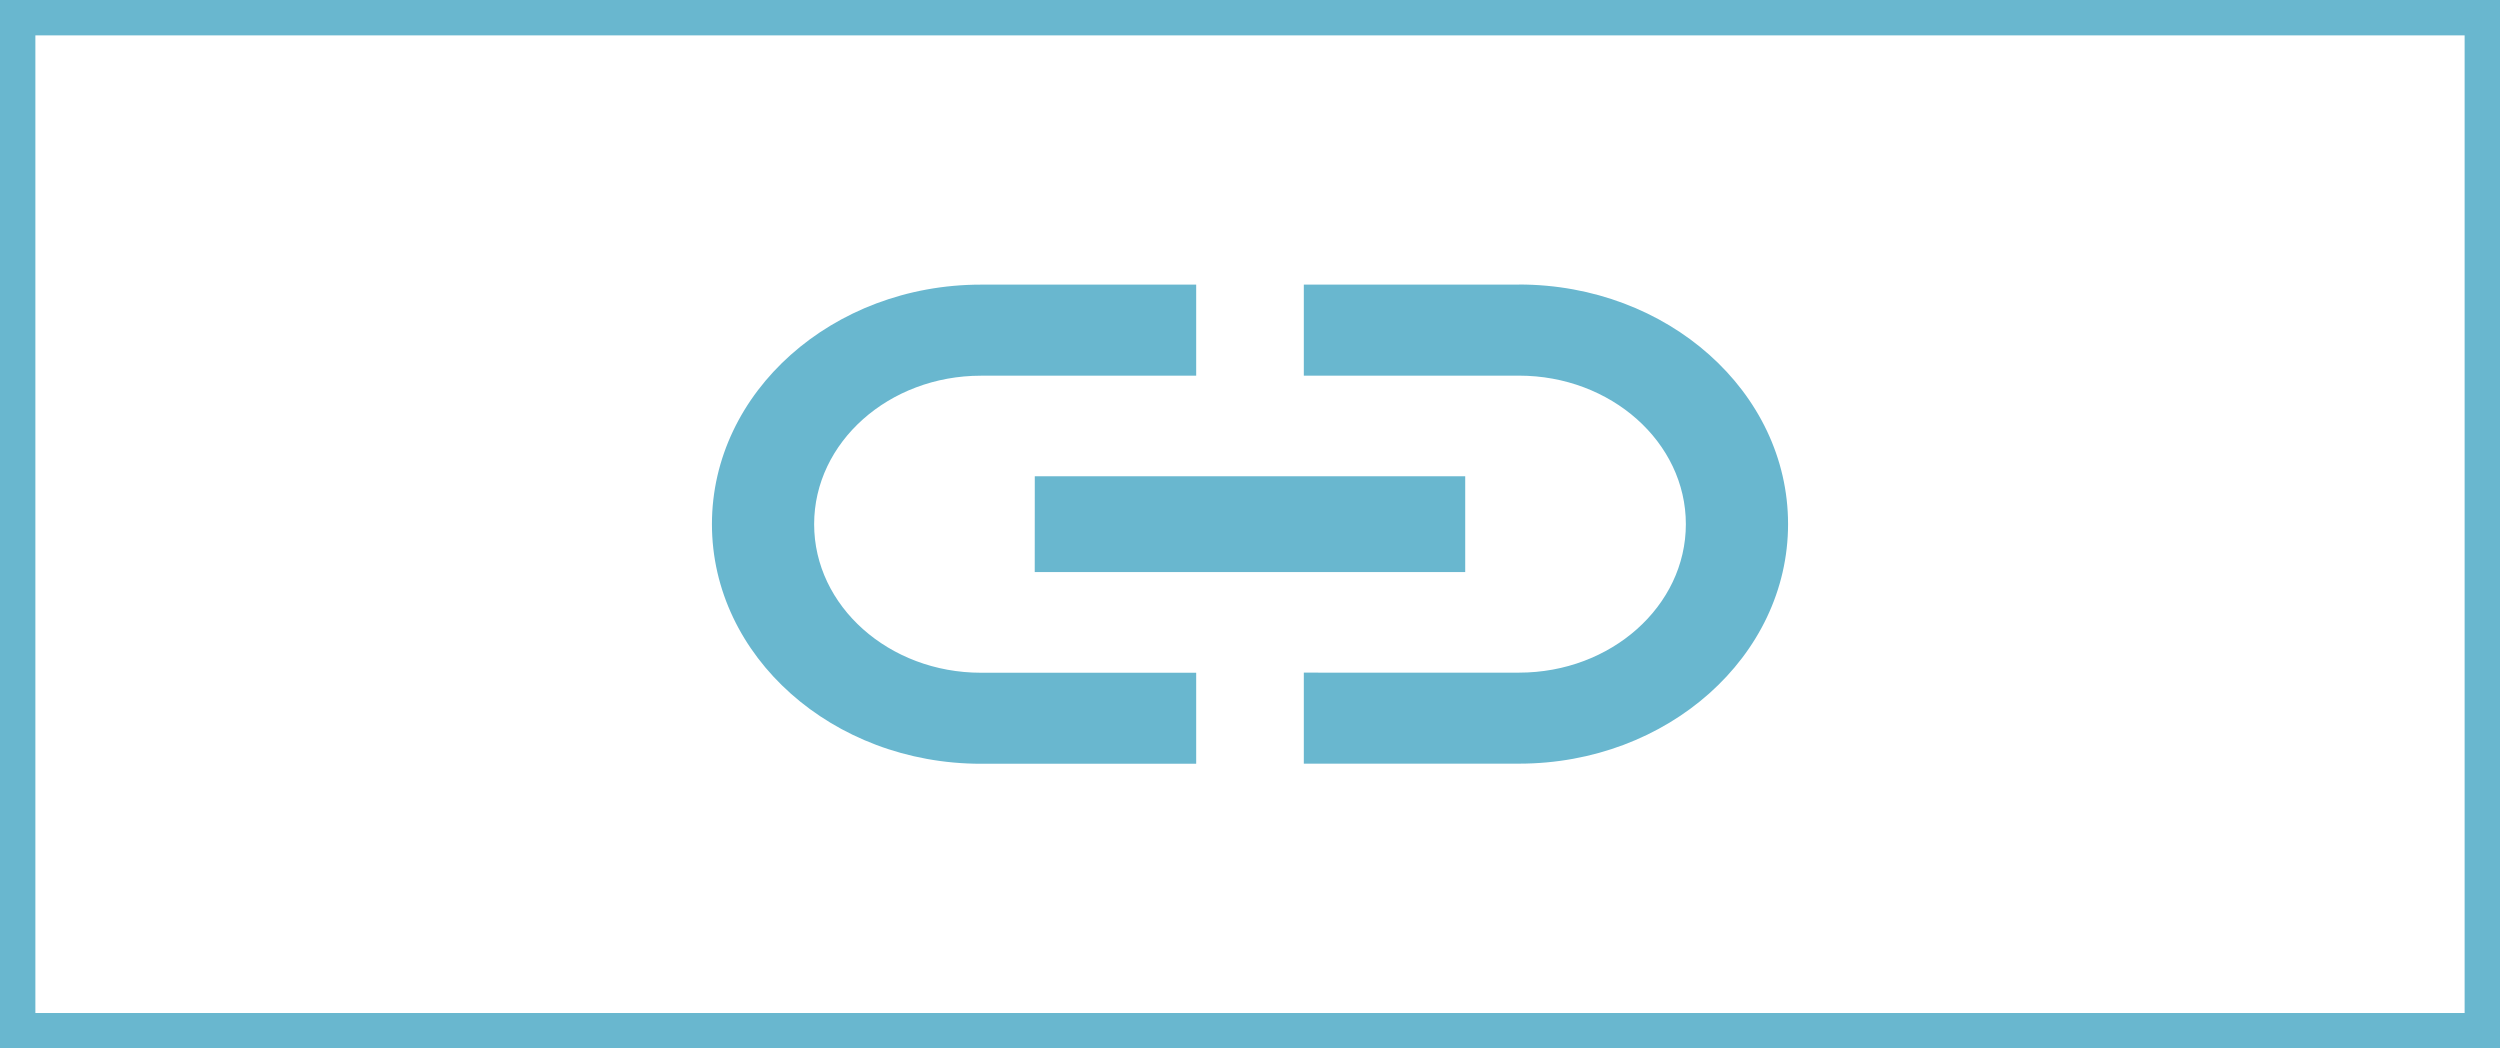 <svg xmlns='http://www.w3.org/2000/svg'
	 height='26' width='62' viewBox="0 4 46.5 19.5">
  <path
     style="fill:none"
     d="M -0.003,6 H 23.997 V 30 H -0.003 Z" />
  <path
     style="fill:#69b7cf;stroke-width:0.944"
     d="m 15.143,13.75 c 0,-1.524 1.391,-2.762 3.103,-2.762 h 4.003 V 9.294 h -4.003 c -2.762,0 -5.004,1.996 -5.004,4.456 0,2.46 2.242,4.456 5.004,4.456 h 4.003 v -1.693 h -4.003 c -1.711,0 -3.103,-1.239 -3.103,-2.762 z m 4.103,0.891 h 8.007 v -1.782 H 19.247 Z M 28.254,9.294 H 24.251 v 1.693 h 4.003 c 1.711,0 3.103,1.239 3.103,2.762 0,1.524 -1.391,2.762 -3.103,2.762 H 24.251 v 1.693 h 4.003 c 2.762,0 5.004,-1.996 5.004,-4.456 0,-2.46 -2.242,-4.456 -5.004,-4.456 z" />
  <rect
     style="fill:none;stroke:#69b7cf;stroke-width:0.658;stroke-opacity:1"
     y="4.329"
     x="0.329"
     height="18.842"
     width="45.842" />
</svg>
